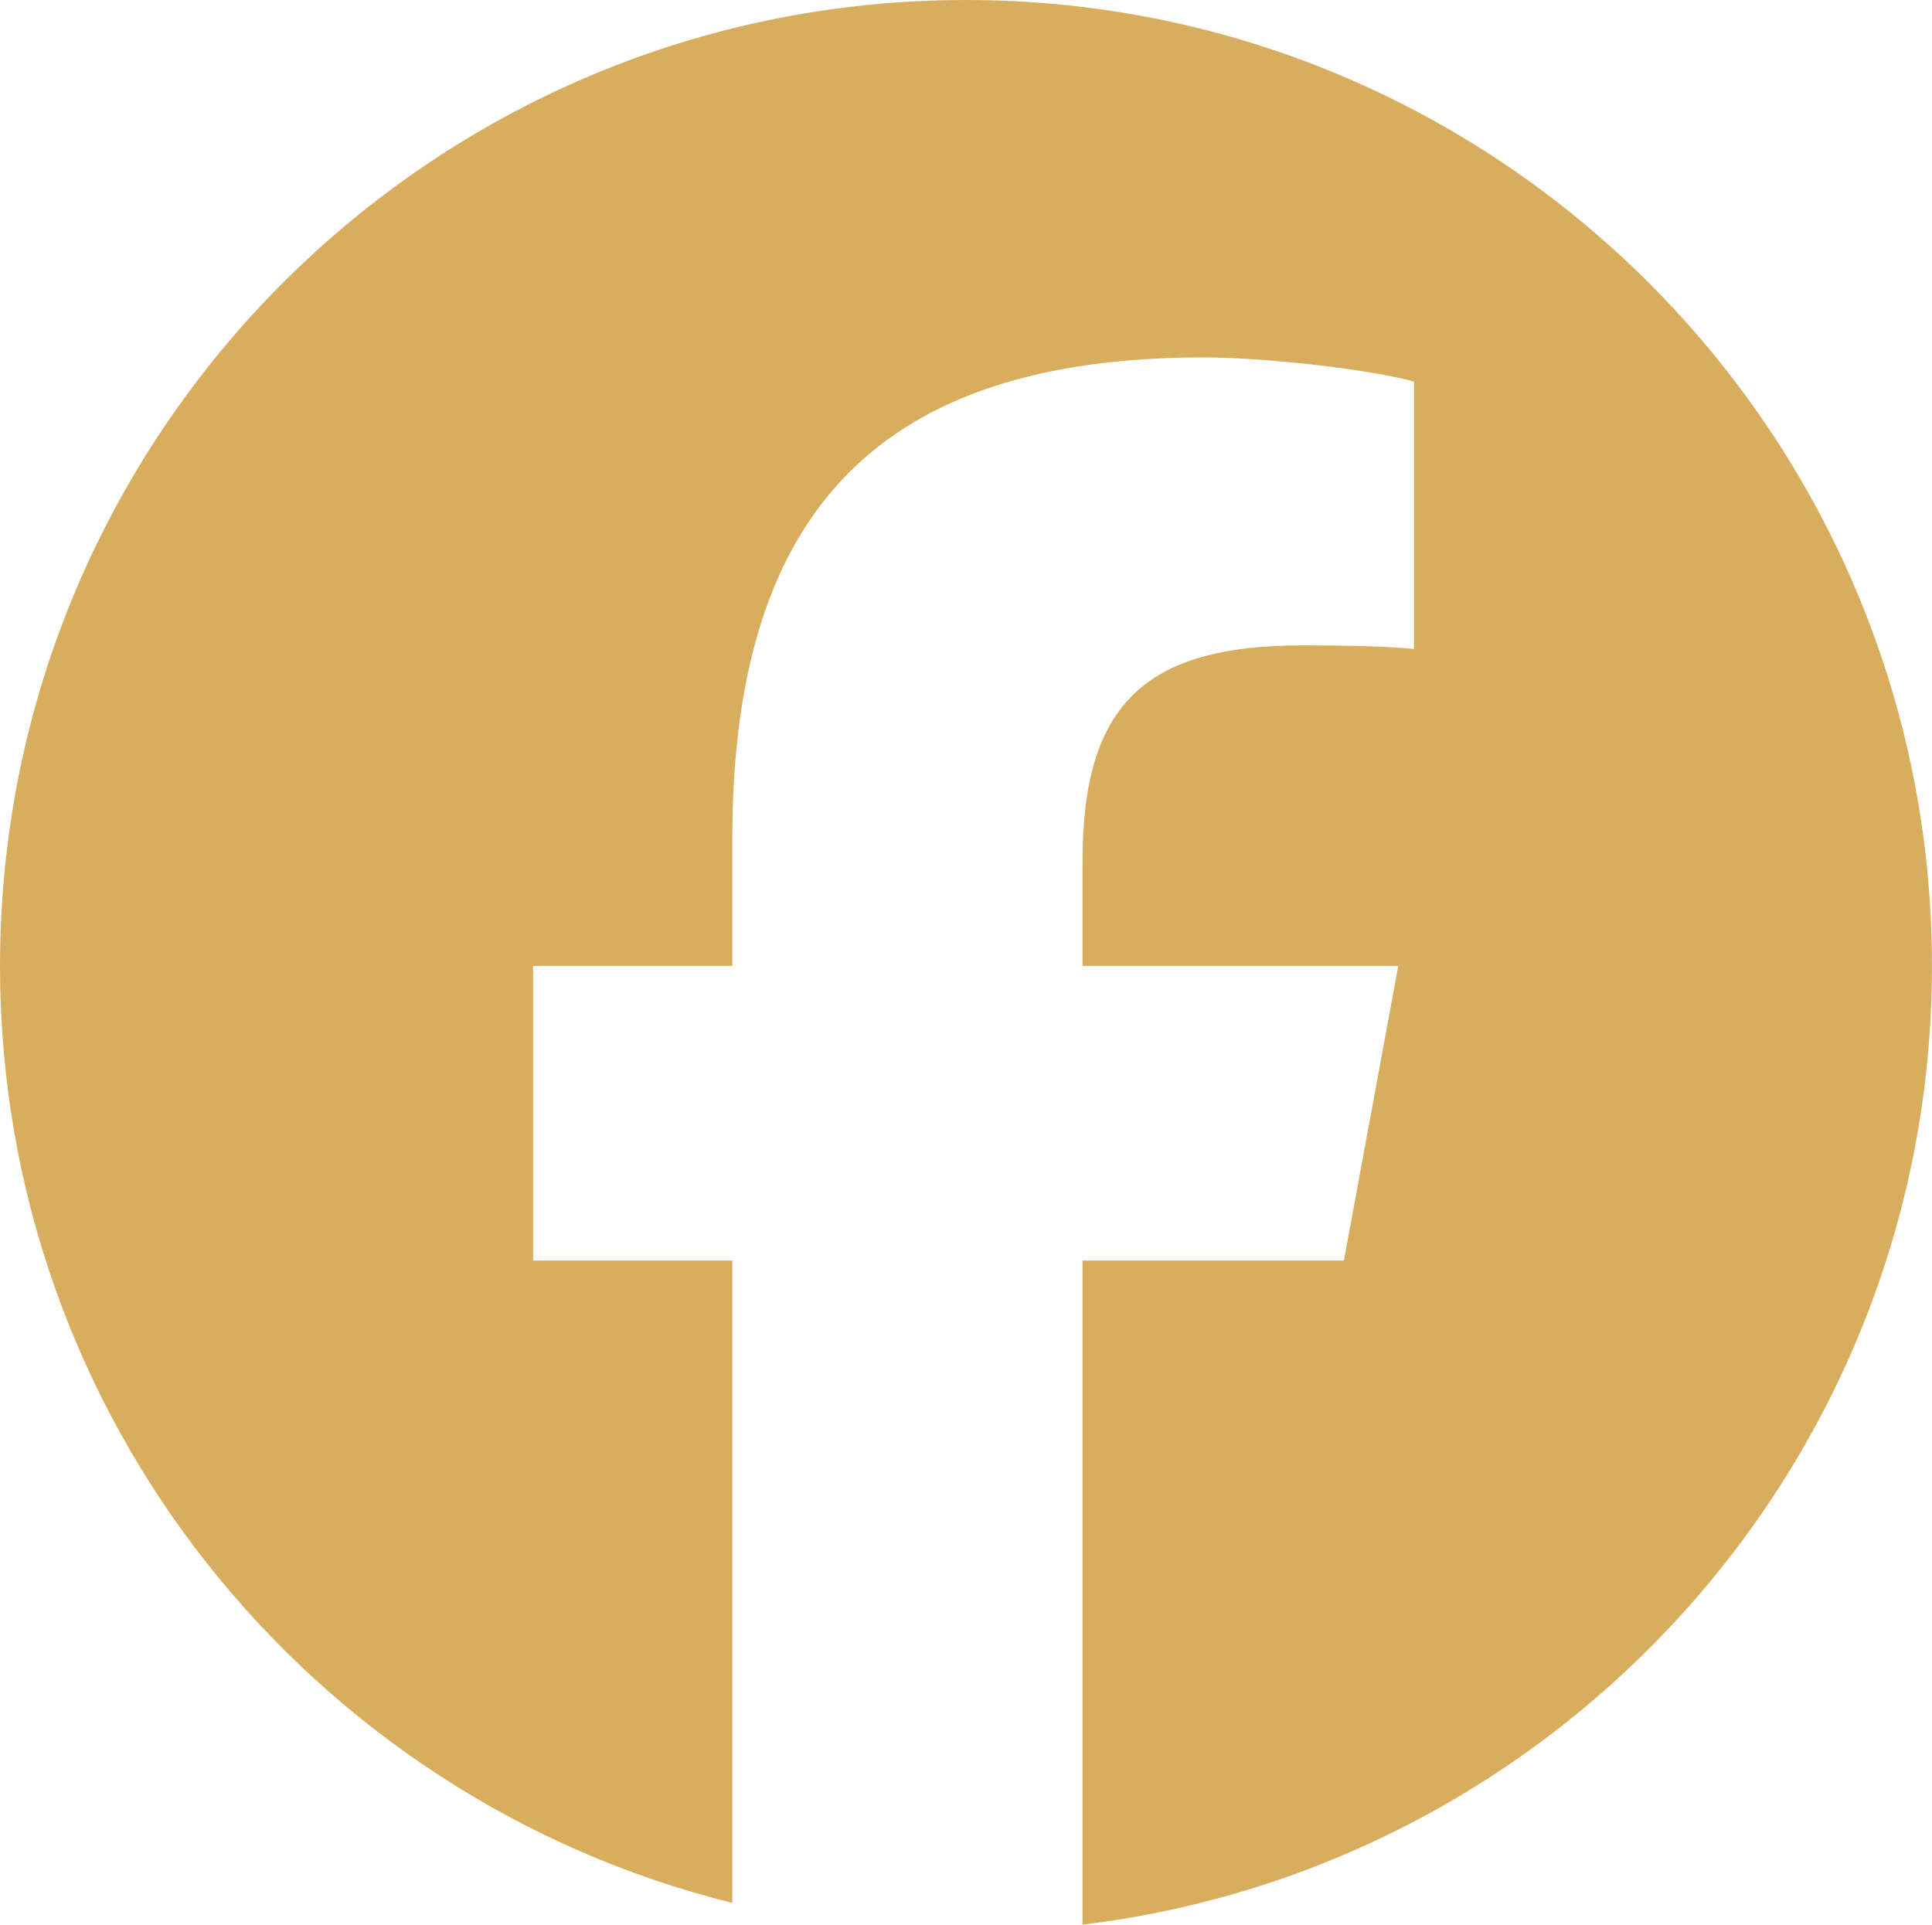 <svg width="32.001" height="31.883" viewBox="0 0 32.001 31.883" fill="none" xmlns="http://www.w3.org/2000/svg" xmlns:xlink="http://www.w3.org/1999/xlink">
	<desc>
			Created with Pixso.
	</desc>
	<defs/>
	<path id="Vector" d="M16 0C7.16 0 0 7.16 0 16C0 23.5 5.16 29.79 12.13 31.52L12.13 20.88L8.83 20.88L8.83 16L12.13 16L12.13 13.89C12.13 8.44 14.59 5.92 19.94 5.92C20.96 5.92 22.7 6.12 23.42 6.32L23.42 10.75C23.04 10.71 22.39 10.69 21.57 10.69C18.95 10.69 17.93 11.68 17.93 14.27L17.93 16L23.16 16L22.26 20.88L17.93 20.88L17.93 31.88C25.86 30.92 32 24.18 32 16C32 7.16 24.83 0 16 0Z" fill="#D8AE5E" fill-opacity="1" fill-rule="nonzero"/>
</svg>
